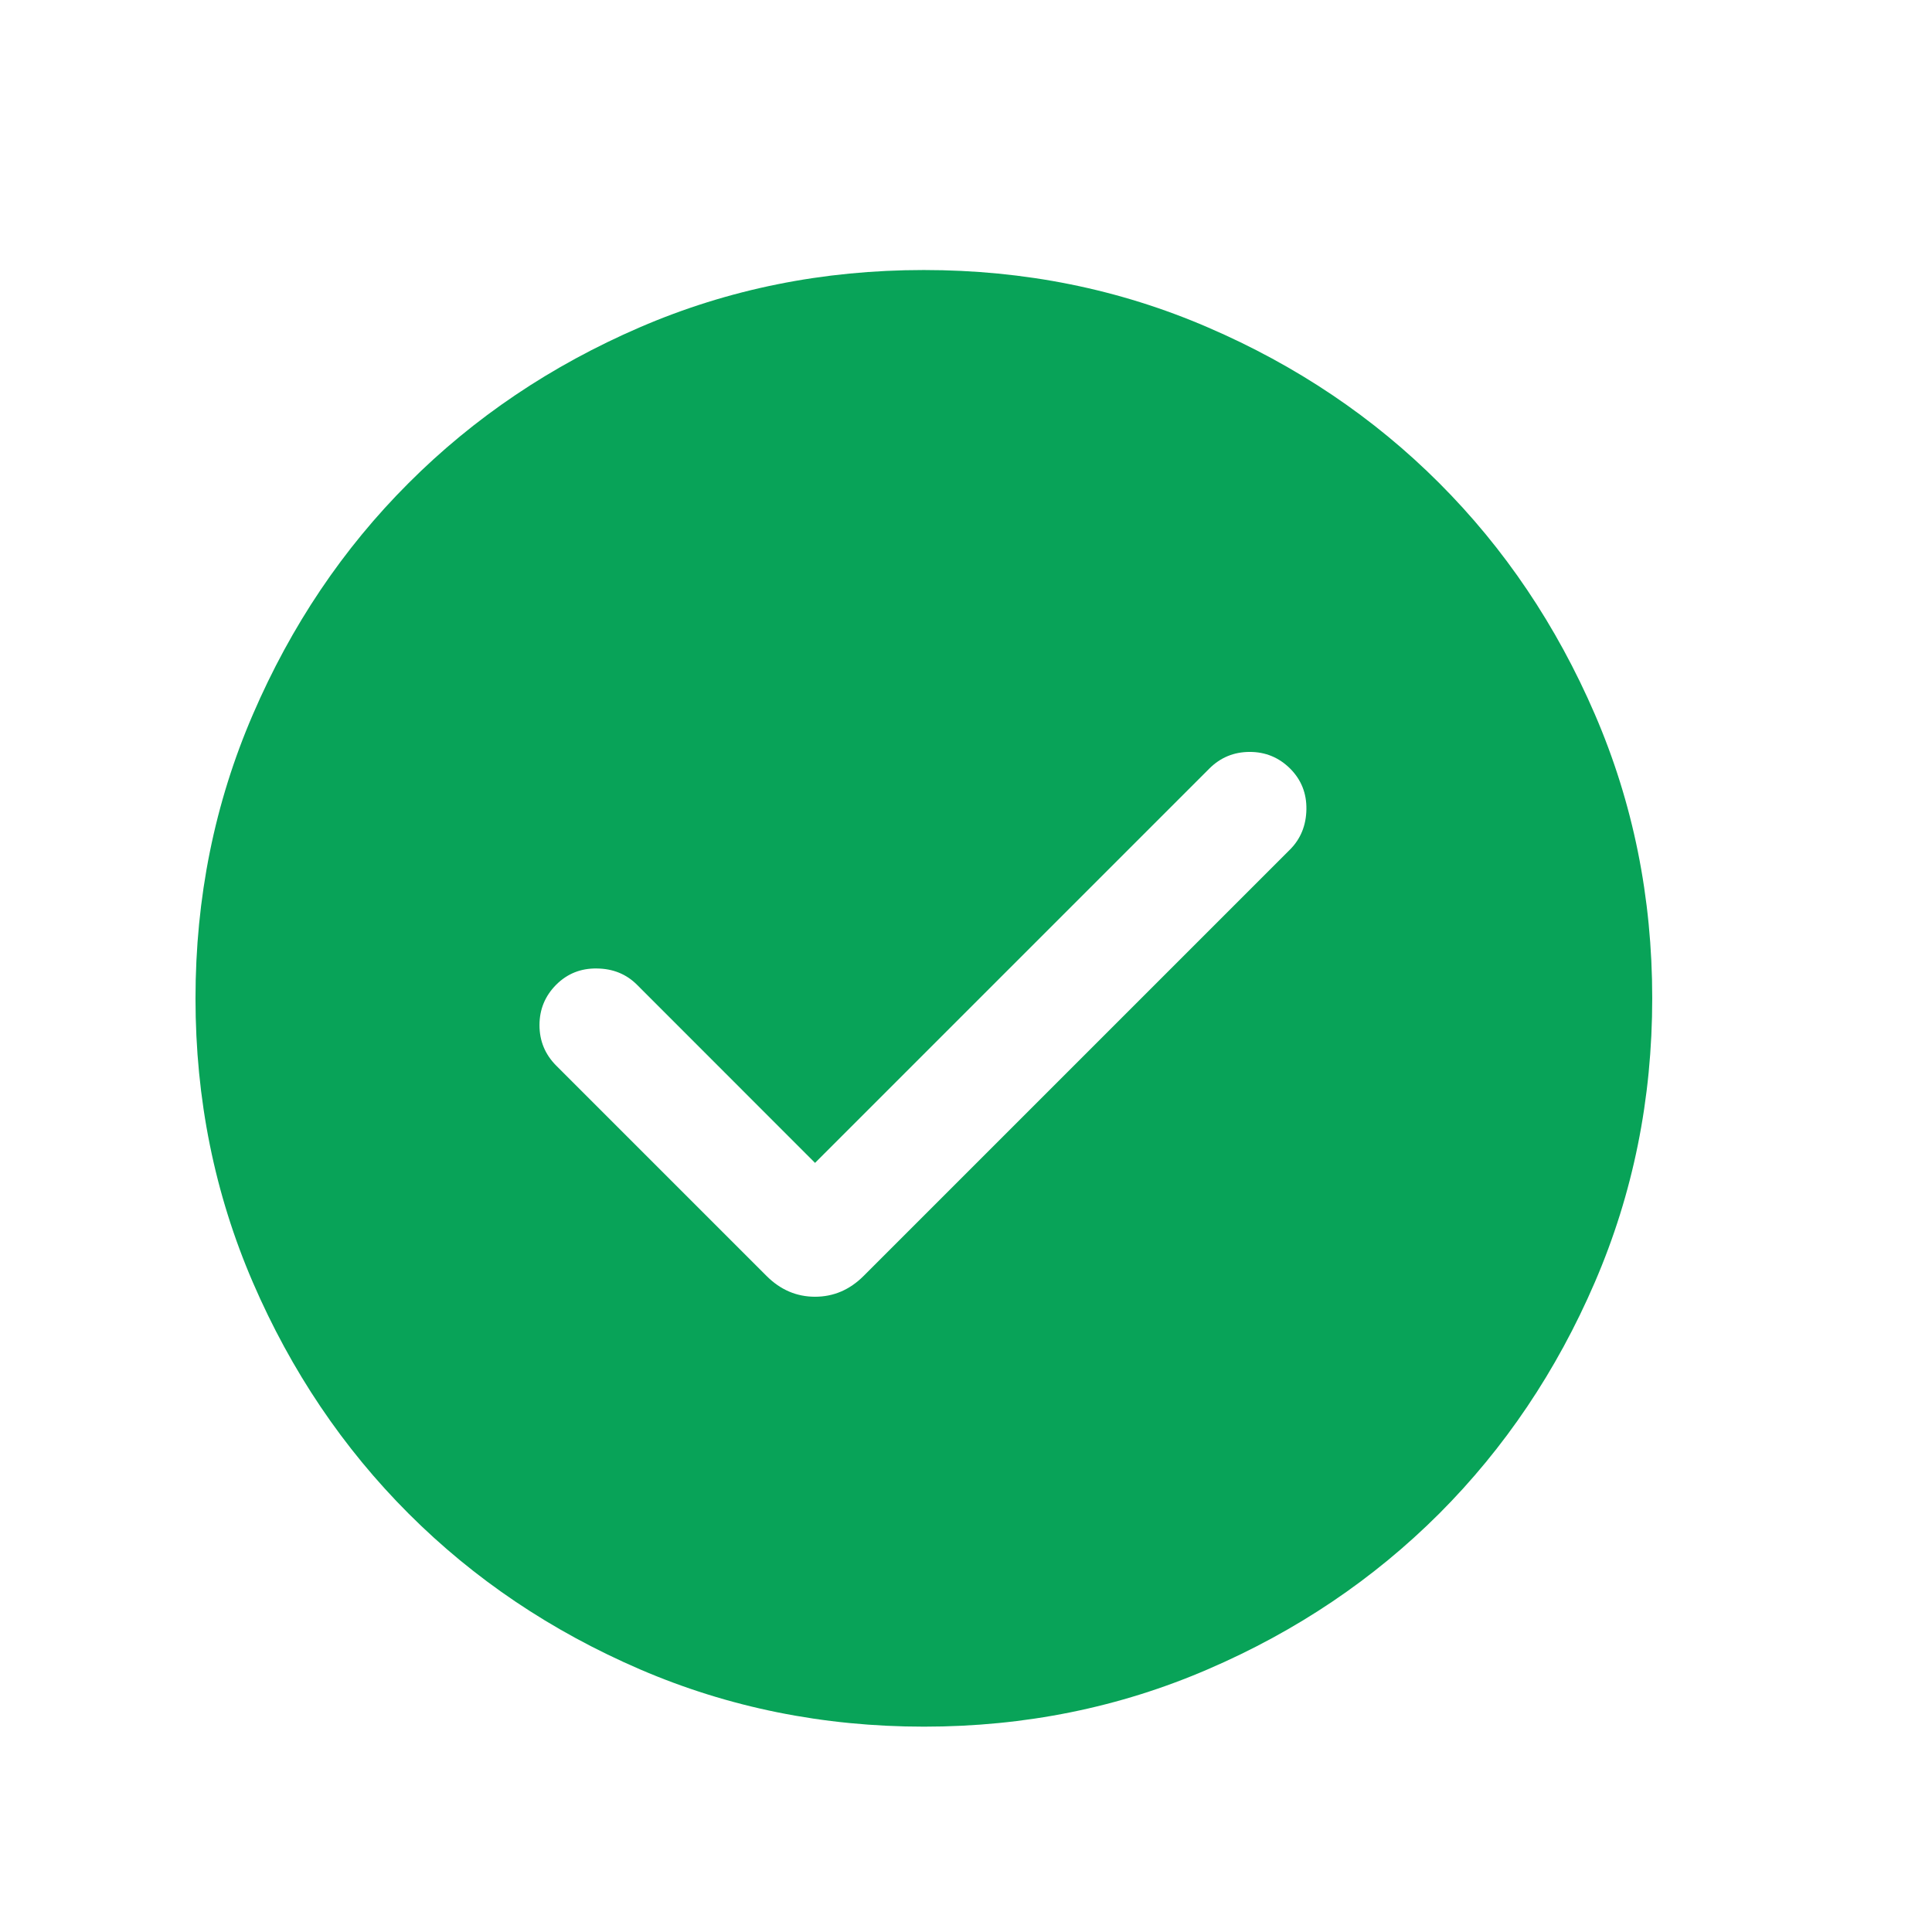 <svg width="21" height="21" viewBox="0 0 21 21" fill="none" xmlns="http://www.w3.org/2000/svg">
<g id="check_circle">
<mask id="mask0_1375_442" style="mask-type:alpha" maskUnits="userSpaceOnUse" x="0" y="0" width="21" height="21">
<rect id="Bounding box" x="0.042" y="0.852" width="20" height="20" fill="#D9D9D9"/>
</mask>
<g mask="url(#mask0_1375_442)">
<path id="check_circle_2" d="M8.859 12.64L6.924 10.704C6.808 10.588 6.663 10.529 6.488 10.527C6.314 10.524 6.166 10.583 6.045 10.704C5.925 10.825 5.864 10.971 5.864 11.143C5.864 11.315 5.925 11.461 6.045 11.582L8.332 13.869C8.483 14.02 8.659 14.095 8.859 14.095C9.06 14.095 9.236 14.02 9.387 13.869L14.023 9.233C14.138 9.117 14.197 8.972 14.2 8.797C14.203 8.623 14.144 8.475 14.023 8.354C13.902 8.234 13.756 8.173 13.584 8.173C13.412 8.173 13.265 8.234 13.145 8.354L8.859 12.64ZM10.044 18.768C8.949 18.768 7.919 18.56 6.956 18.145C5.992 17.729 5.154 17.165 4.442 16.453C3.729 15.74 3.165 14.903 2.749 13.94C2.333 12.976 2.125 11.948 2.125 10.853C2.125 9.758 2.333 8.728 2.749 7.765C3.164 6.802 3.728 5.963 4.441 5.251C5.153 4.538 5.991 3.974 6.954 3.558C7.917 3.142 8.946 2.935 10.041 2.935C11.136 2.935 12.165 3.142 13.128 3.558C14.092 3.973 14.93 4.537 15.643 5.25C16.355 5.962 16.919 6.8 17.335 7.763C17.751 8.726 17.959 9.755 17.959 10.85C17.959 11.945 17.751 12.974 17.335 13.938C16.92 14.901 16.356 15.739 15.644 16.452C14.931 17.164 14.094 17.729 13.13 18.144C12.167 18.56 11.139 18.768 10.044 18.768Z" fill="#08A358"/>
</g>
</g>
</svg>
